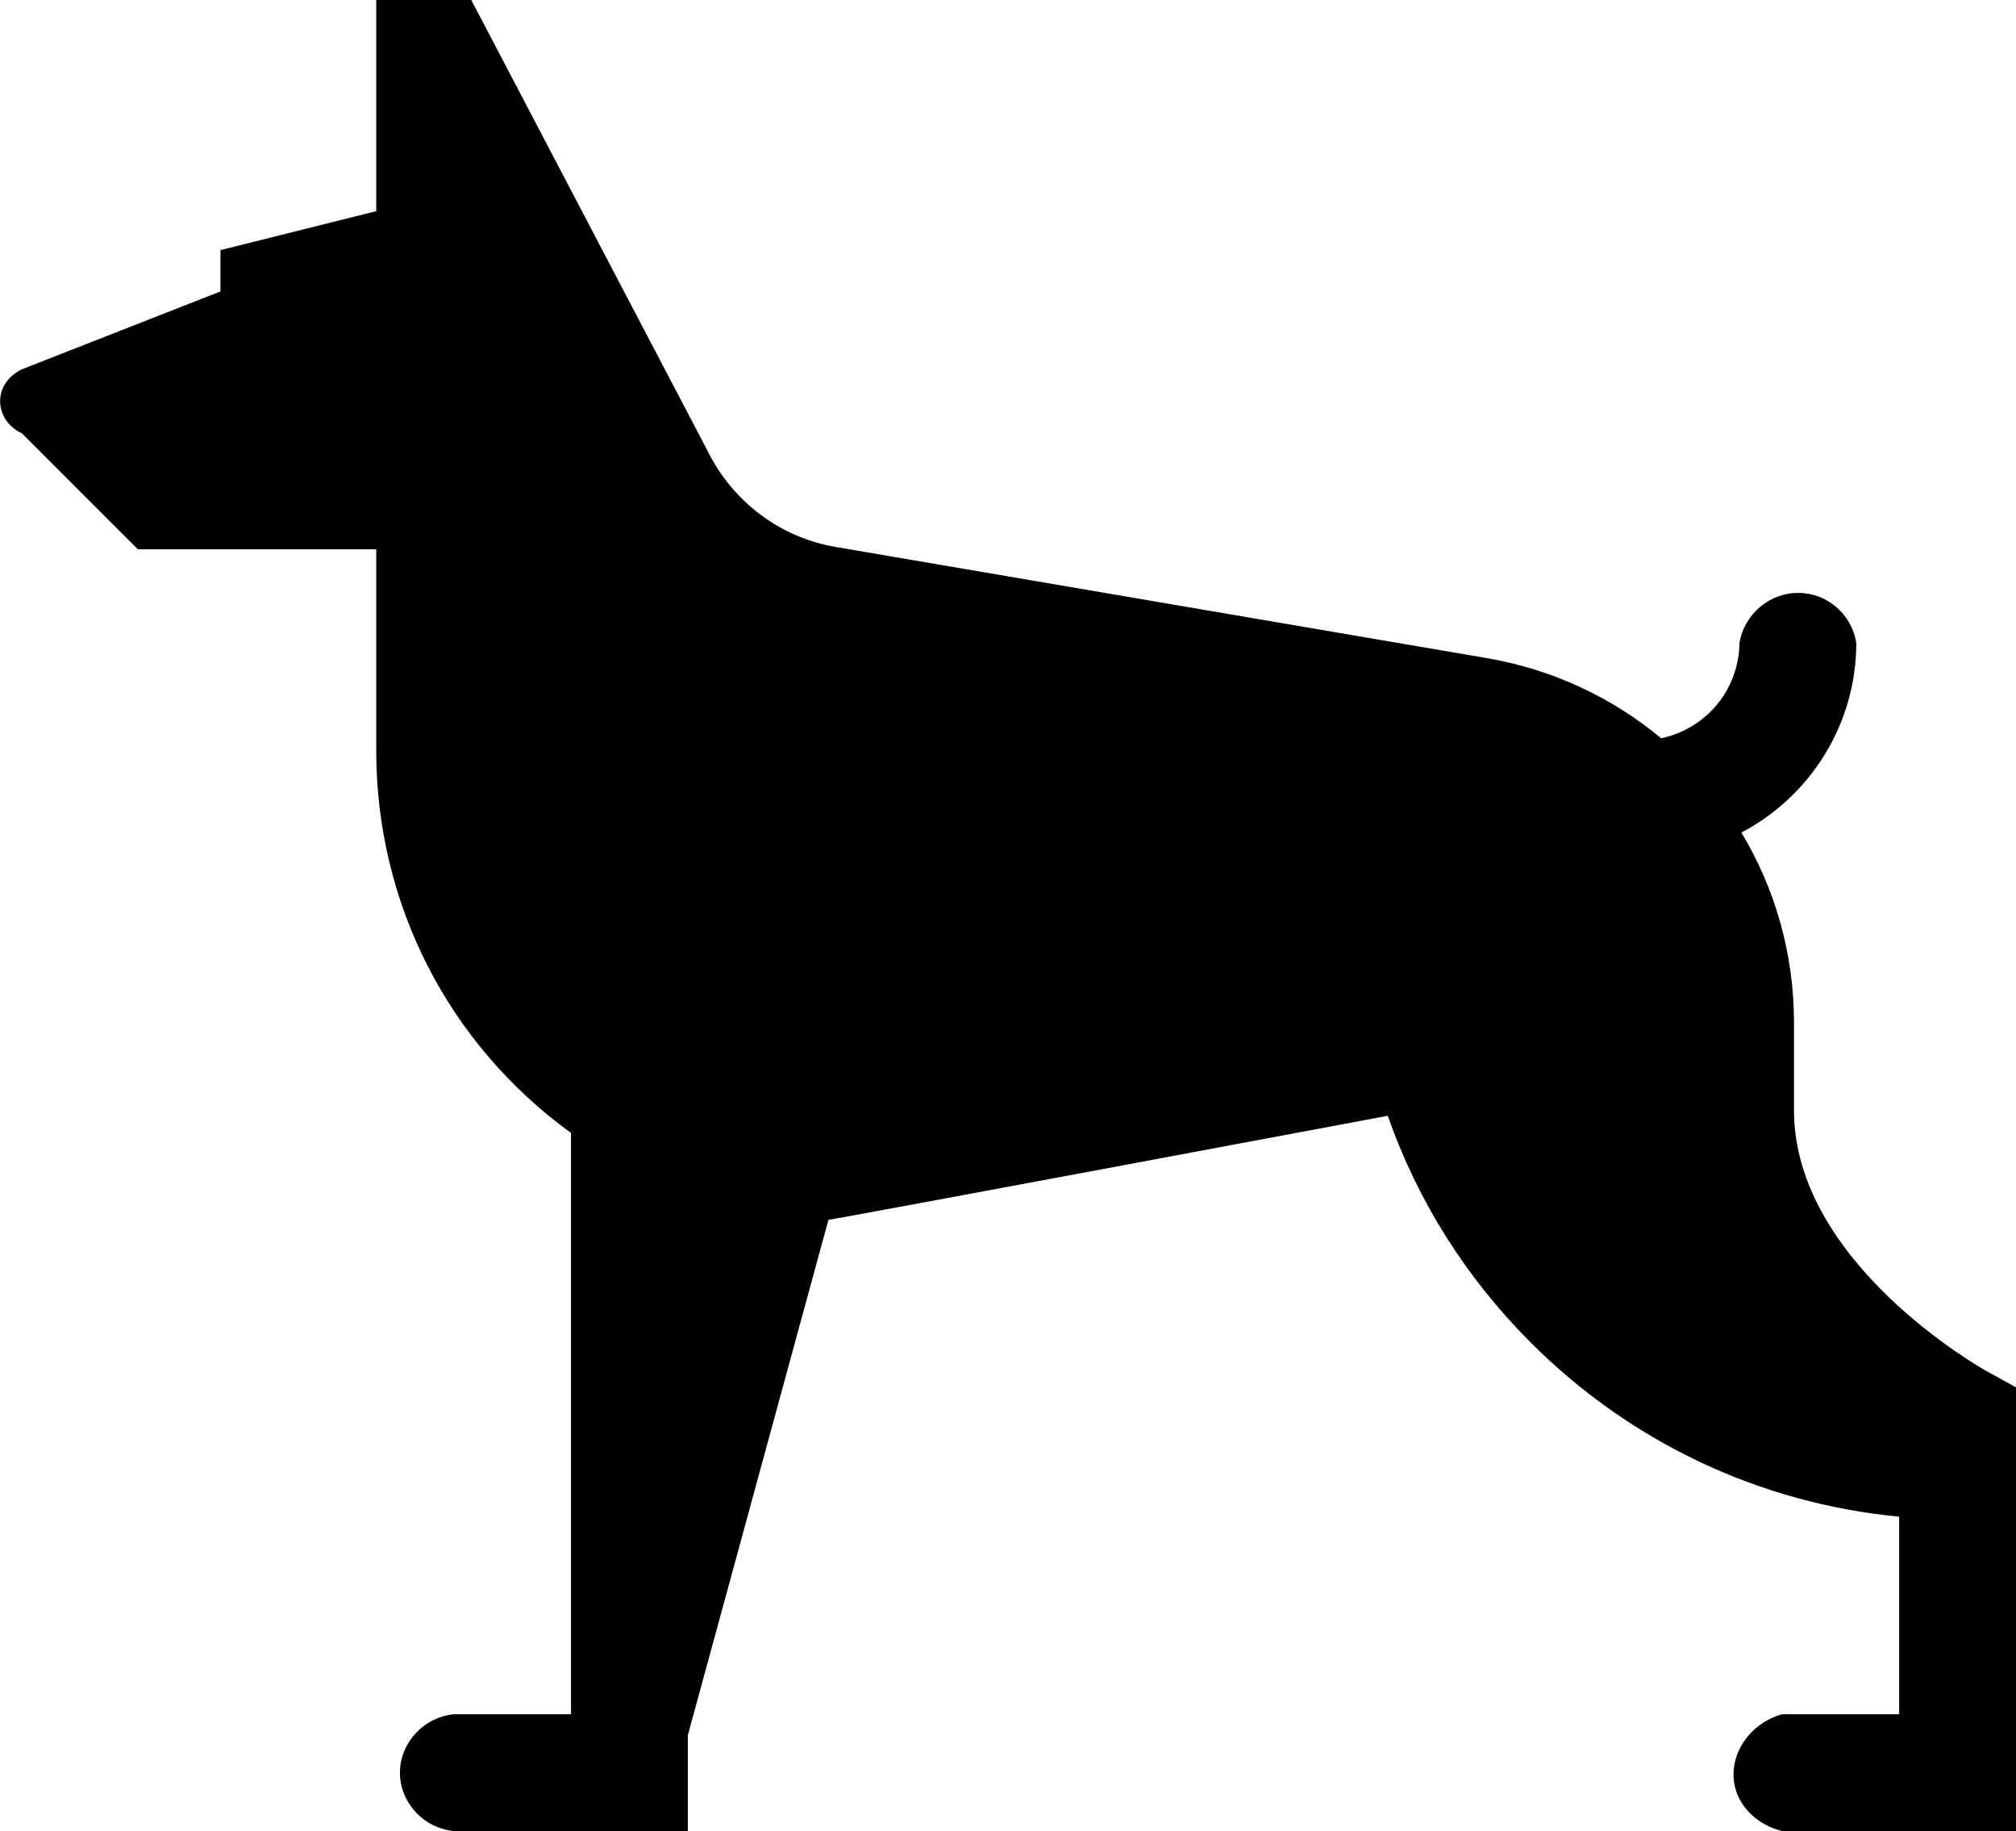 <?xml version="1.0" encoding="utf-8"?>
<!-- Generator: Adobe Illustrator 24.1.2, SVG Export Plug-In . SVG Version: 6.00 Build 0)  -->
<svg version="1.1" id="Capa_1" xmlns="http://www.w3.org/2000/svg" xmlns:xlink="http://www.w3.org/1999/xlink" x="0px" y="0px"
	 viewBox="0 0 517.6 470" style="enable-background:new 0 0 517.6 470;" xml:space="preserve">
<g>
	<g>
		<path d="M517.6,356.1l-7.8-4.3c-0.5-0.3-49.2-27.5-49.2-66.8v-22.5c0-17.8-4.9-34.5-13.5-48.8c17.5-9.2,29.5-27.6,29.5-48.7
			c-1.2-7.3-7.4-12.7-14.6-12.8c-7.5-0.2-14.1,5.3-15.4,12.8c0,2-0.3,9.3-5.8,15.9c-3.6,4.3-8.6,7.4-14.3,8.6
			c-12.5-10.4-27.8-17.7-44.9-20.6l-167-28.5c-14.3-2.4-26.6-11.7-33-24.8L121,0c-8.1,0-16.3,0-24.4,0c0,18.1,0,36.1,0,54.2
			c-13.3,3.3-26.7,6.7-40,10c0,3.5,0,7.1,0,10.6c-17,6.7-34,13.3-51,20c-0.2,0.1-4.9,2.2-5.5,7.1c-0.5,3.8,1.7,7.6,5.5,9.3
			c9.9,9.9,19.9,19.9,29.8,29.8h61.2v51.7c0,39.2,18.5,75.3,50,98.1V440h-30c-8.2,0.8-14.3,7.9-13.9,15.8
			c0.4,7.3,6.3,13.5,13.9,14.2c20,0,40,0,60,0v-24.6l36.1-132.3c3.8-0.5,143.6-26.7,143.6-26.7c7.6,21.7,20,41.5,36.7,58.2
			c25.7,25.7,58.9,41.3,94.6,44.7V440h-30c-8.6,2.4-13.7,10.5-12.3,18c1.1,5.8,6,10.5,12.3,12c20,0,40,0,60,0V365V356.1z"/>
	</g>
</g>
</svg>
